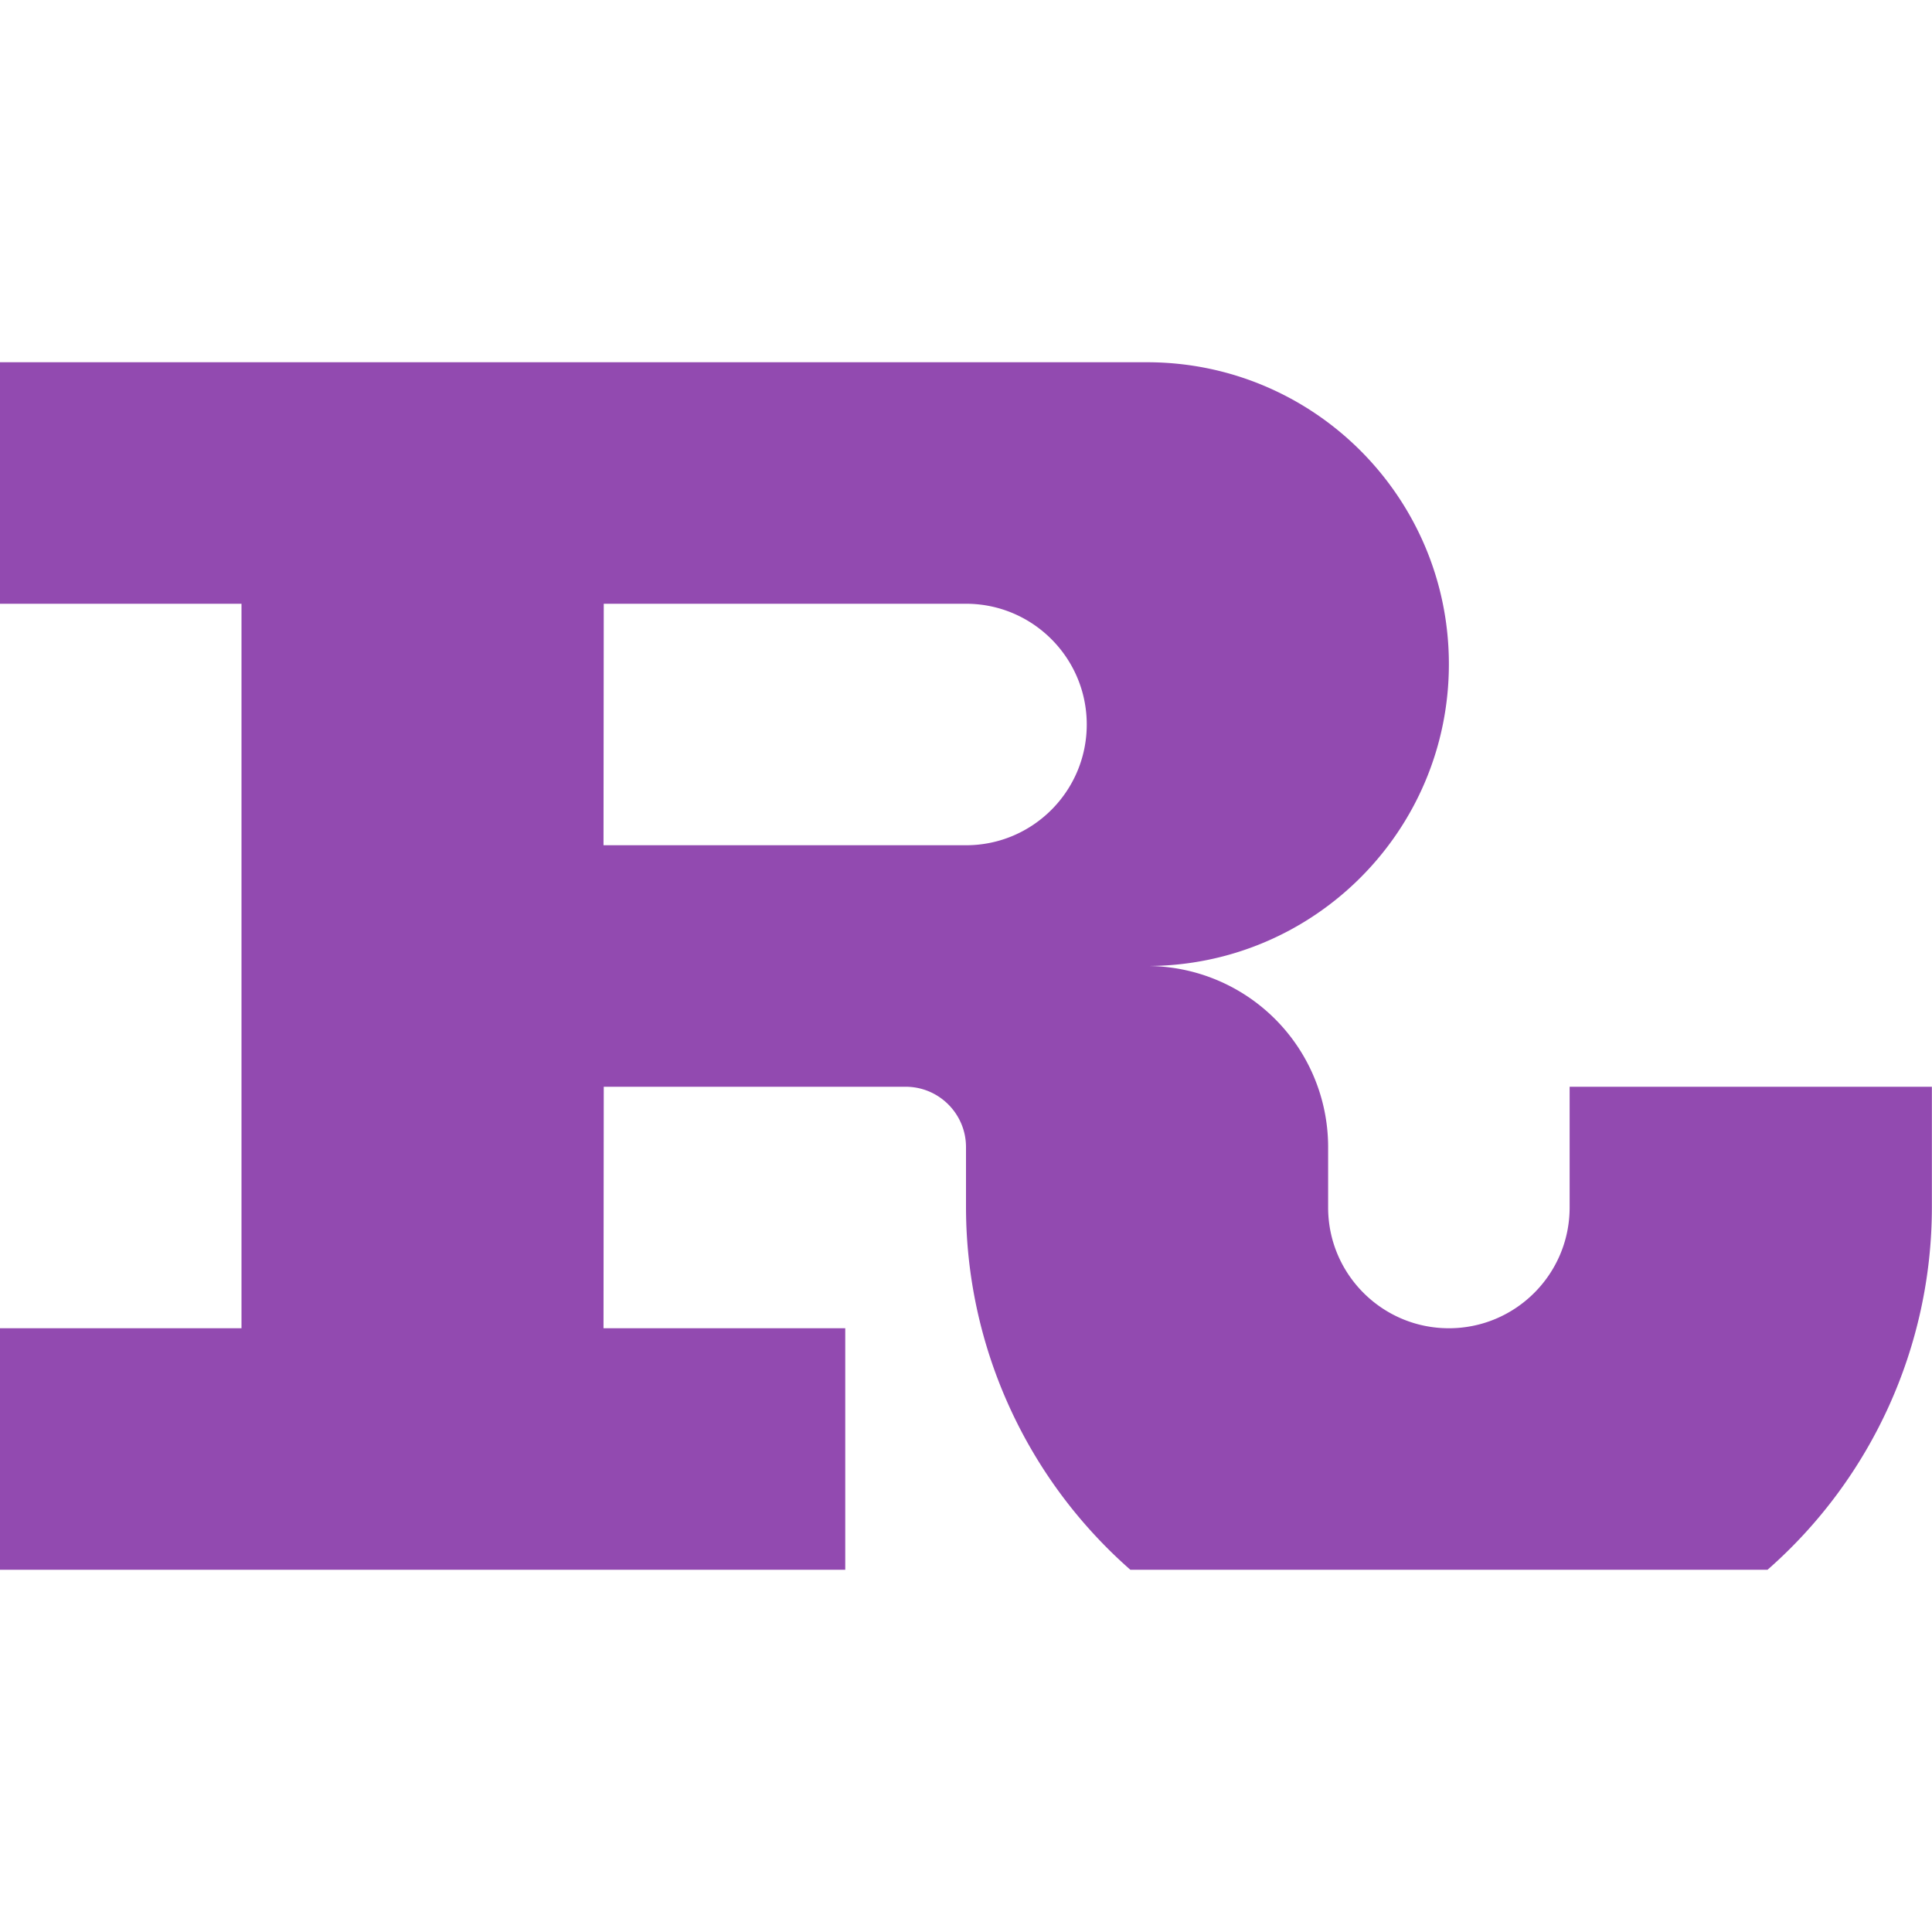<svg viewBox="0 0 16 16" xmlns="http://www.w3.org/2000/svg">
<path d="m0 3v2h2v6h-2v2h7v-2h-2.002l.002-2h2.5c.276 0 .5.224.5.5v.5a4 4 0 0 0 1.361 3h5.277c.864-.758 1.36-1.851 1.361-3v-1h-3v1c0 .552-.448 1-1 1s-1-.448-1-1v-.508a1.5 1.5 0 0 0 -1.5-1.492c1.381 0 2.5-1.119 2.5-2.5s-1.119-2.5-2.5-2.5zm5 2h3c.552 0 1 .448 1 1s-.448 1-1 1h-3.002z" fill="#924ab0"/>
</svg>
